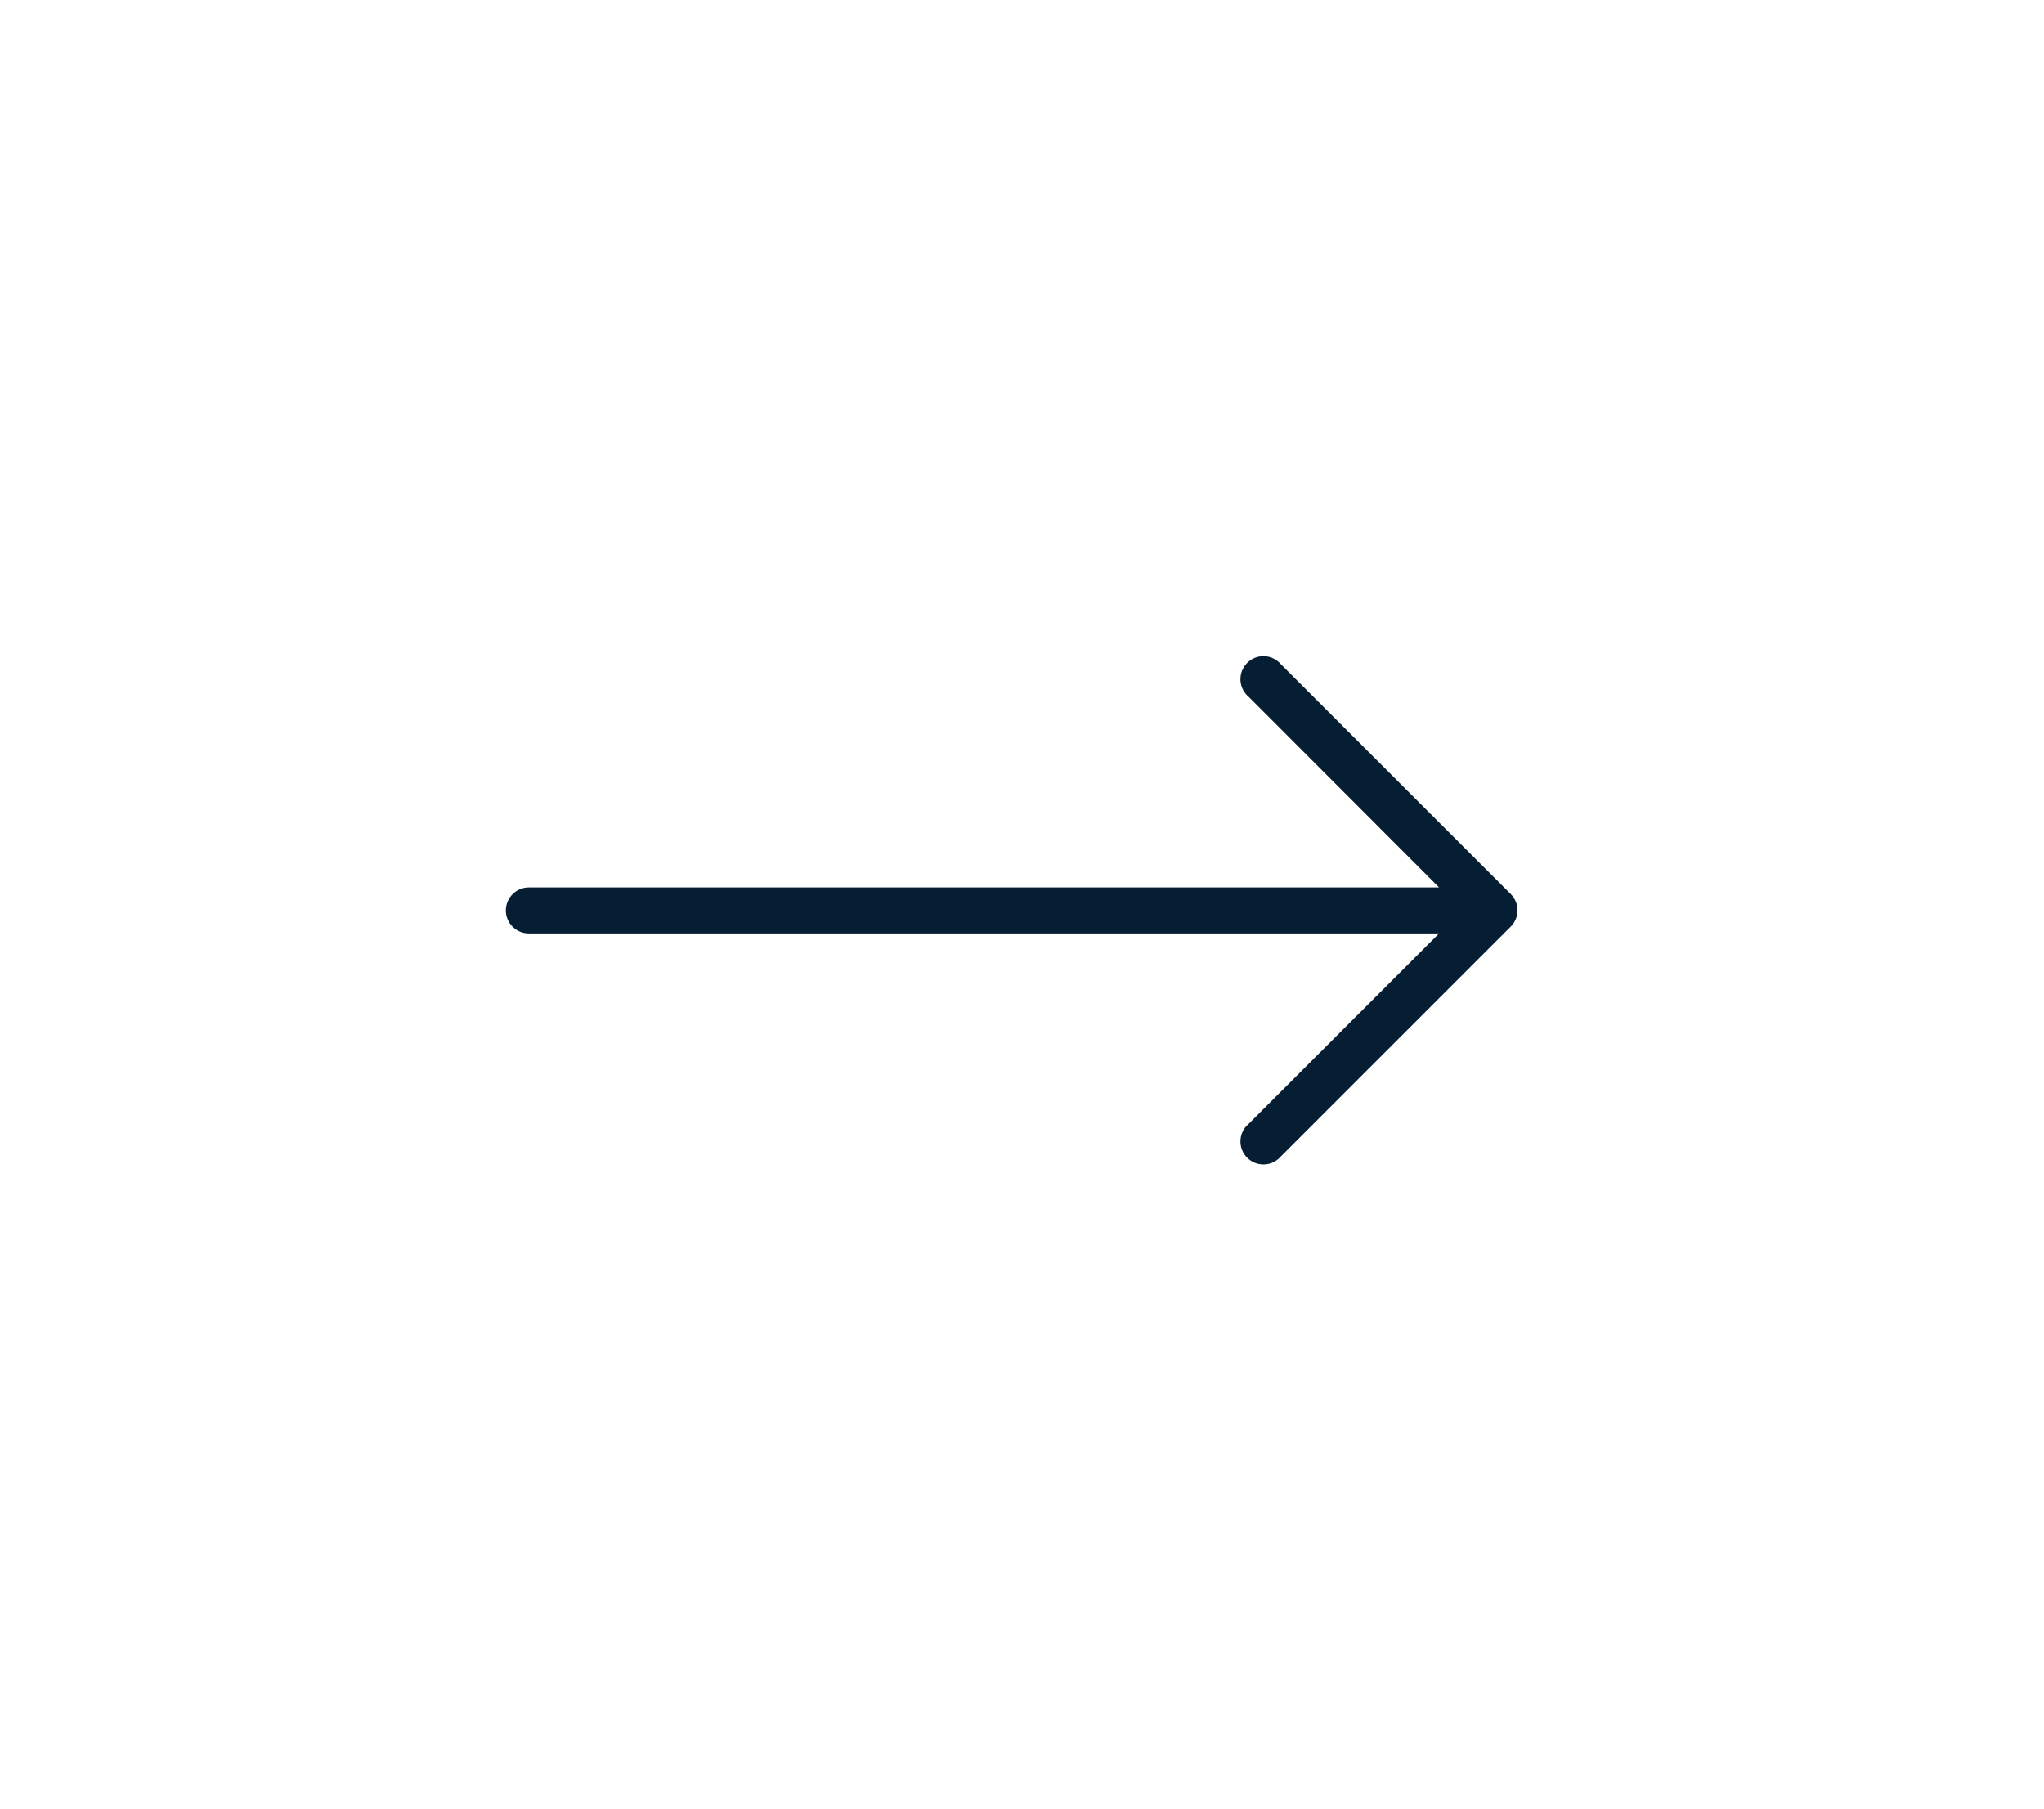 <svg width="61" height="54" viewBox="0 0 61 54" fill="none" xmlns="http://www.w3.org/2000/svg">
<g clip-path="url(#clip0_167_70527)">
<path d="M45.088 26.689L38.226 19.827C37.98 19.539 37.546 19.506 37.259 19.752C36.971 19.999 36.937 20.432 37.184 20.72C37.207 20.746 37.232 20.771 37.259 20.794L42.947 26.489H15.782C15.403 26.489 15.096 26.797 15.096 27.176C15.096 27.555 15.403 27.862 15.782 27.862H42.947L37.259 33.55C36.971 33.797 36.937 34.23 37.184 34.517C37.43 34.805 37.863 34.839 38.151 34.592C38.178 34.569 38.203 34.544 38.226 34.517L45.088 27.656C45.354 27.388 45.354 26.956 45.088 26.689Z" fill="#051E33"/>
</g>
<defs>
<clipPath id="clip0_167_70527">
<rect width="30" height="30" fill="white" transform="translate(15.096 12.077) scale(1.006)"/>
</clipPath>
</defs>
</svg>
